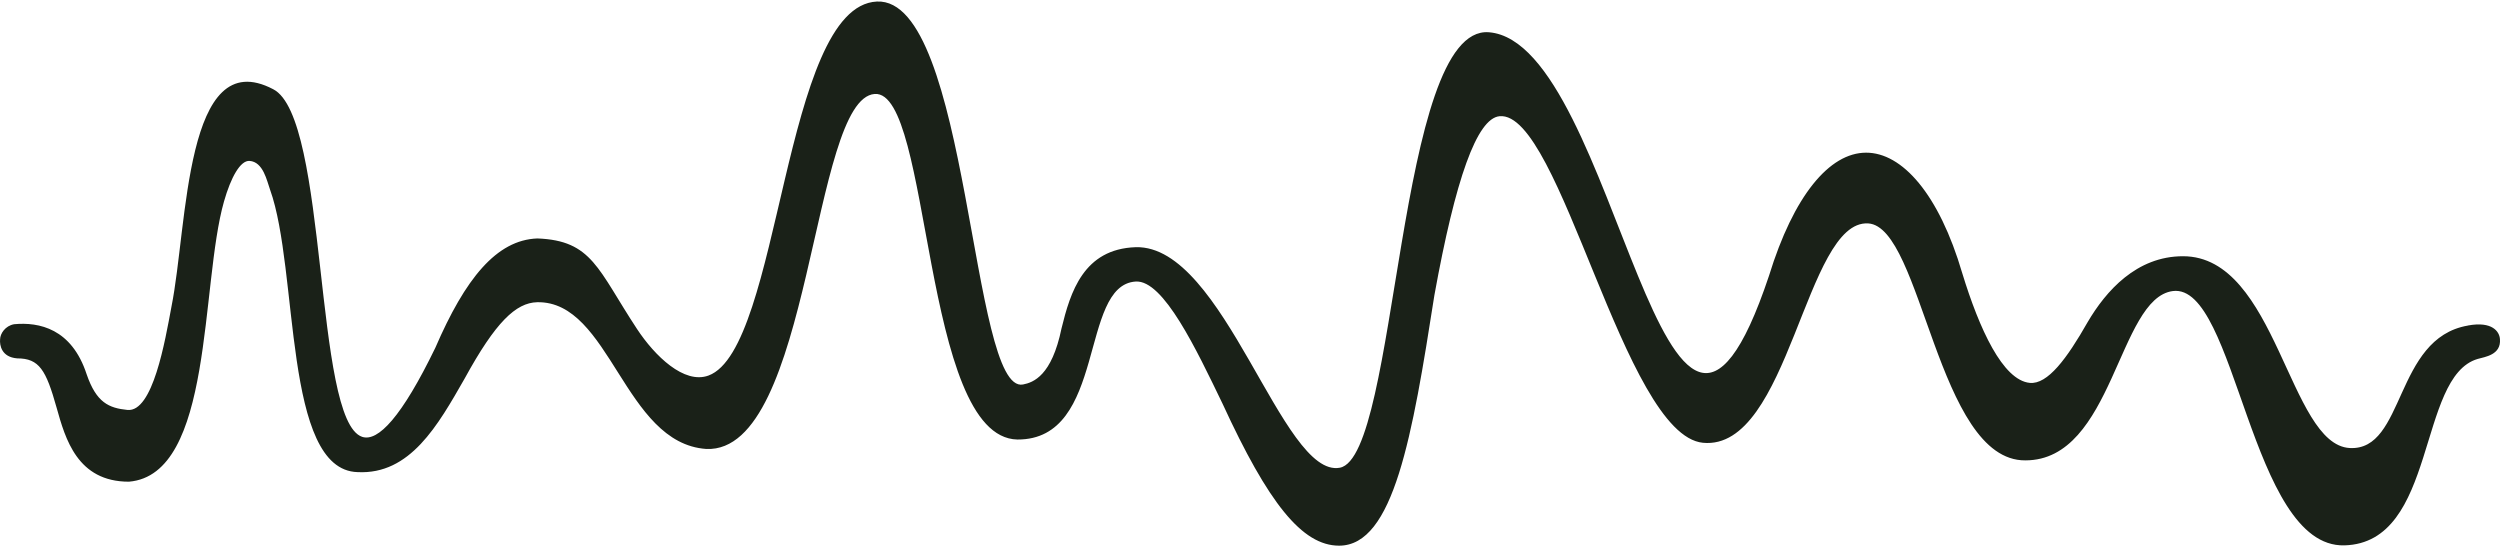 <?xml version="1.0" encoding="UTF-8"?>
<svg id="Lager_2" xmlns="http://www.w3.org/2000/svg" viewBox="0 0 1326.04 289.46">
    <defs>
        <style>
            .cls-1 {
                fill: #1a2118;
                stroke-width: 0px;
            }
        </style>
    </defs>
    <path id="skogsbrand_wave" class="cls-1"
        d="m1308.99,172.69c-39.18,6.75-33.16,66.58-62.66,64.95-32.38-1.79-38.61-101.73-88.42-101.73-24.65,0-40.89,18.43-50.61,34.98-10.97,19.3-21.2,33.13-30.68,32.2-14.33-1.41-26.73-28.55-35.79-58.12-12.38-42.2-31.96-64.03-51.04-63.99-19.45.04-38.4,22.77-51.49,65.31-55.77,166.83-80.01-123.69-148.55-129.18-49.16-3.94-47.93,225.18-79.09,230.98-30.72,5.72-61.17-118.23-108.24-116.98-27.71.93-34.66,23.82-39.39,43.13-5.17,25.12-14.94,28.63-20.41,29.7-27.81,5.45-28.36-205.42-77.51-203.12-49.88,2.33-50.8,184.27-89.33,198.38-12.91,4.73-28.47-10.38-37.92-24.73-20.8-31.57-23.71-46.91-52.84-47.99-21.68.79-38.28,21.34-54.1,57.96-17.81,36.73-30.44,50.08-38.83,47.27-25.81-8.63-17.82-169.54-47.22-184.4-46.92-24.59-45.24,72.15-53.92,115.33-3.41,18.26-9.88,56.16-23.36,54.8-9.88-1-16.48-3.89-21.64-18.93-7.95-24.3-25.28-27.77-38.47-26.54-4.72.85-7.39,4.99-7.44,8.04-.27,3.06.72,9.44,9.1,10.08,11.68,0,15.28,6.18,20.87,26.11,4.65,16.59,11.01,39.3,38.36,39.3,44.89-3.74,37.84-104.43,50.43-148.62,3.66-12.85,8.69-21.87,13.56-21.53,7.28.52,9.18,10.54,10.88,15.25,15.35,42.68,6.85,148.68,46.4,149.82,27.89,1.45,42.62-24.79,56.82-49.65,16.4-29.96,27.16-40.18,38.46-40.47,38.87-.76,45.98,74.85,89.73,77.84,56,2.35,55.57-185.9,89.31-188.3,30.27-2.15,24.79,182.18,75.65,183.29,47.54.25,32.64-81.95,62.8-83.8,14.72-.9,32.12,35.96,46.07,64.85,24.24,52.66,42.15,75.25,61.8,75.25,28.96,0,38.83-57.91,50.55-132.9,11.16-61.58,22.51-93.73,34.55-94.89,32.33-3.11,65.92,169.14,107.9,173.22,45.86,4.39,54.18-118.39,87.64-116.36,28.66,1.74,36.66,125.99,83.34,125.69,46.73.02,49.13-86.02,78.23-89.81,33.76-4.4,41,136.25,91.03,134.89,49.33-1.35,38.45-89.54,70.71-98.89,3.79-1.1,12.46-2.09,11.78-10.51-.25-3.91-4-9.63-17.02-7.21Z" />
</svg>